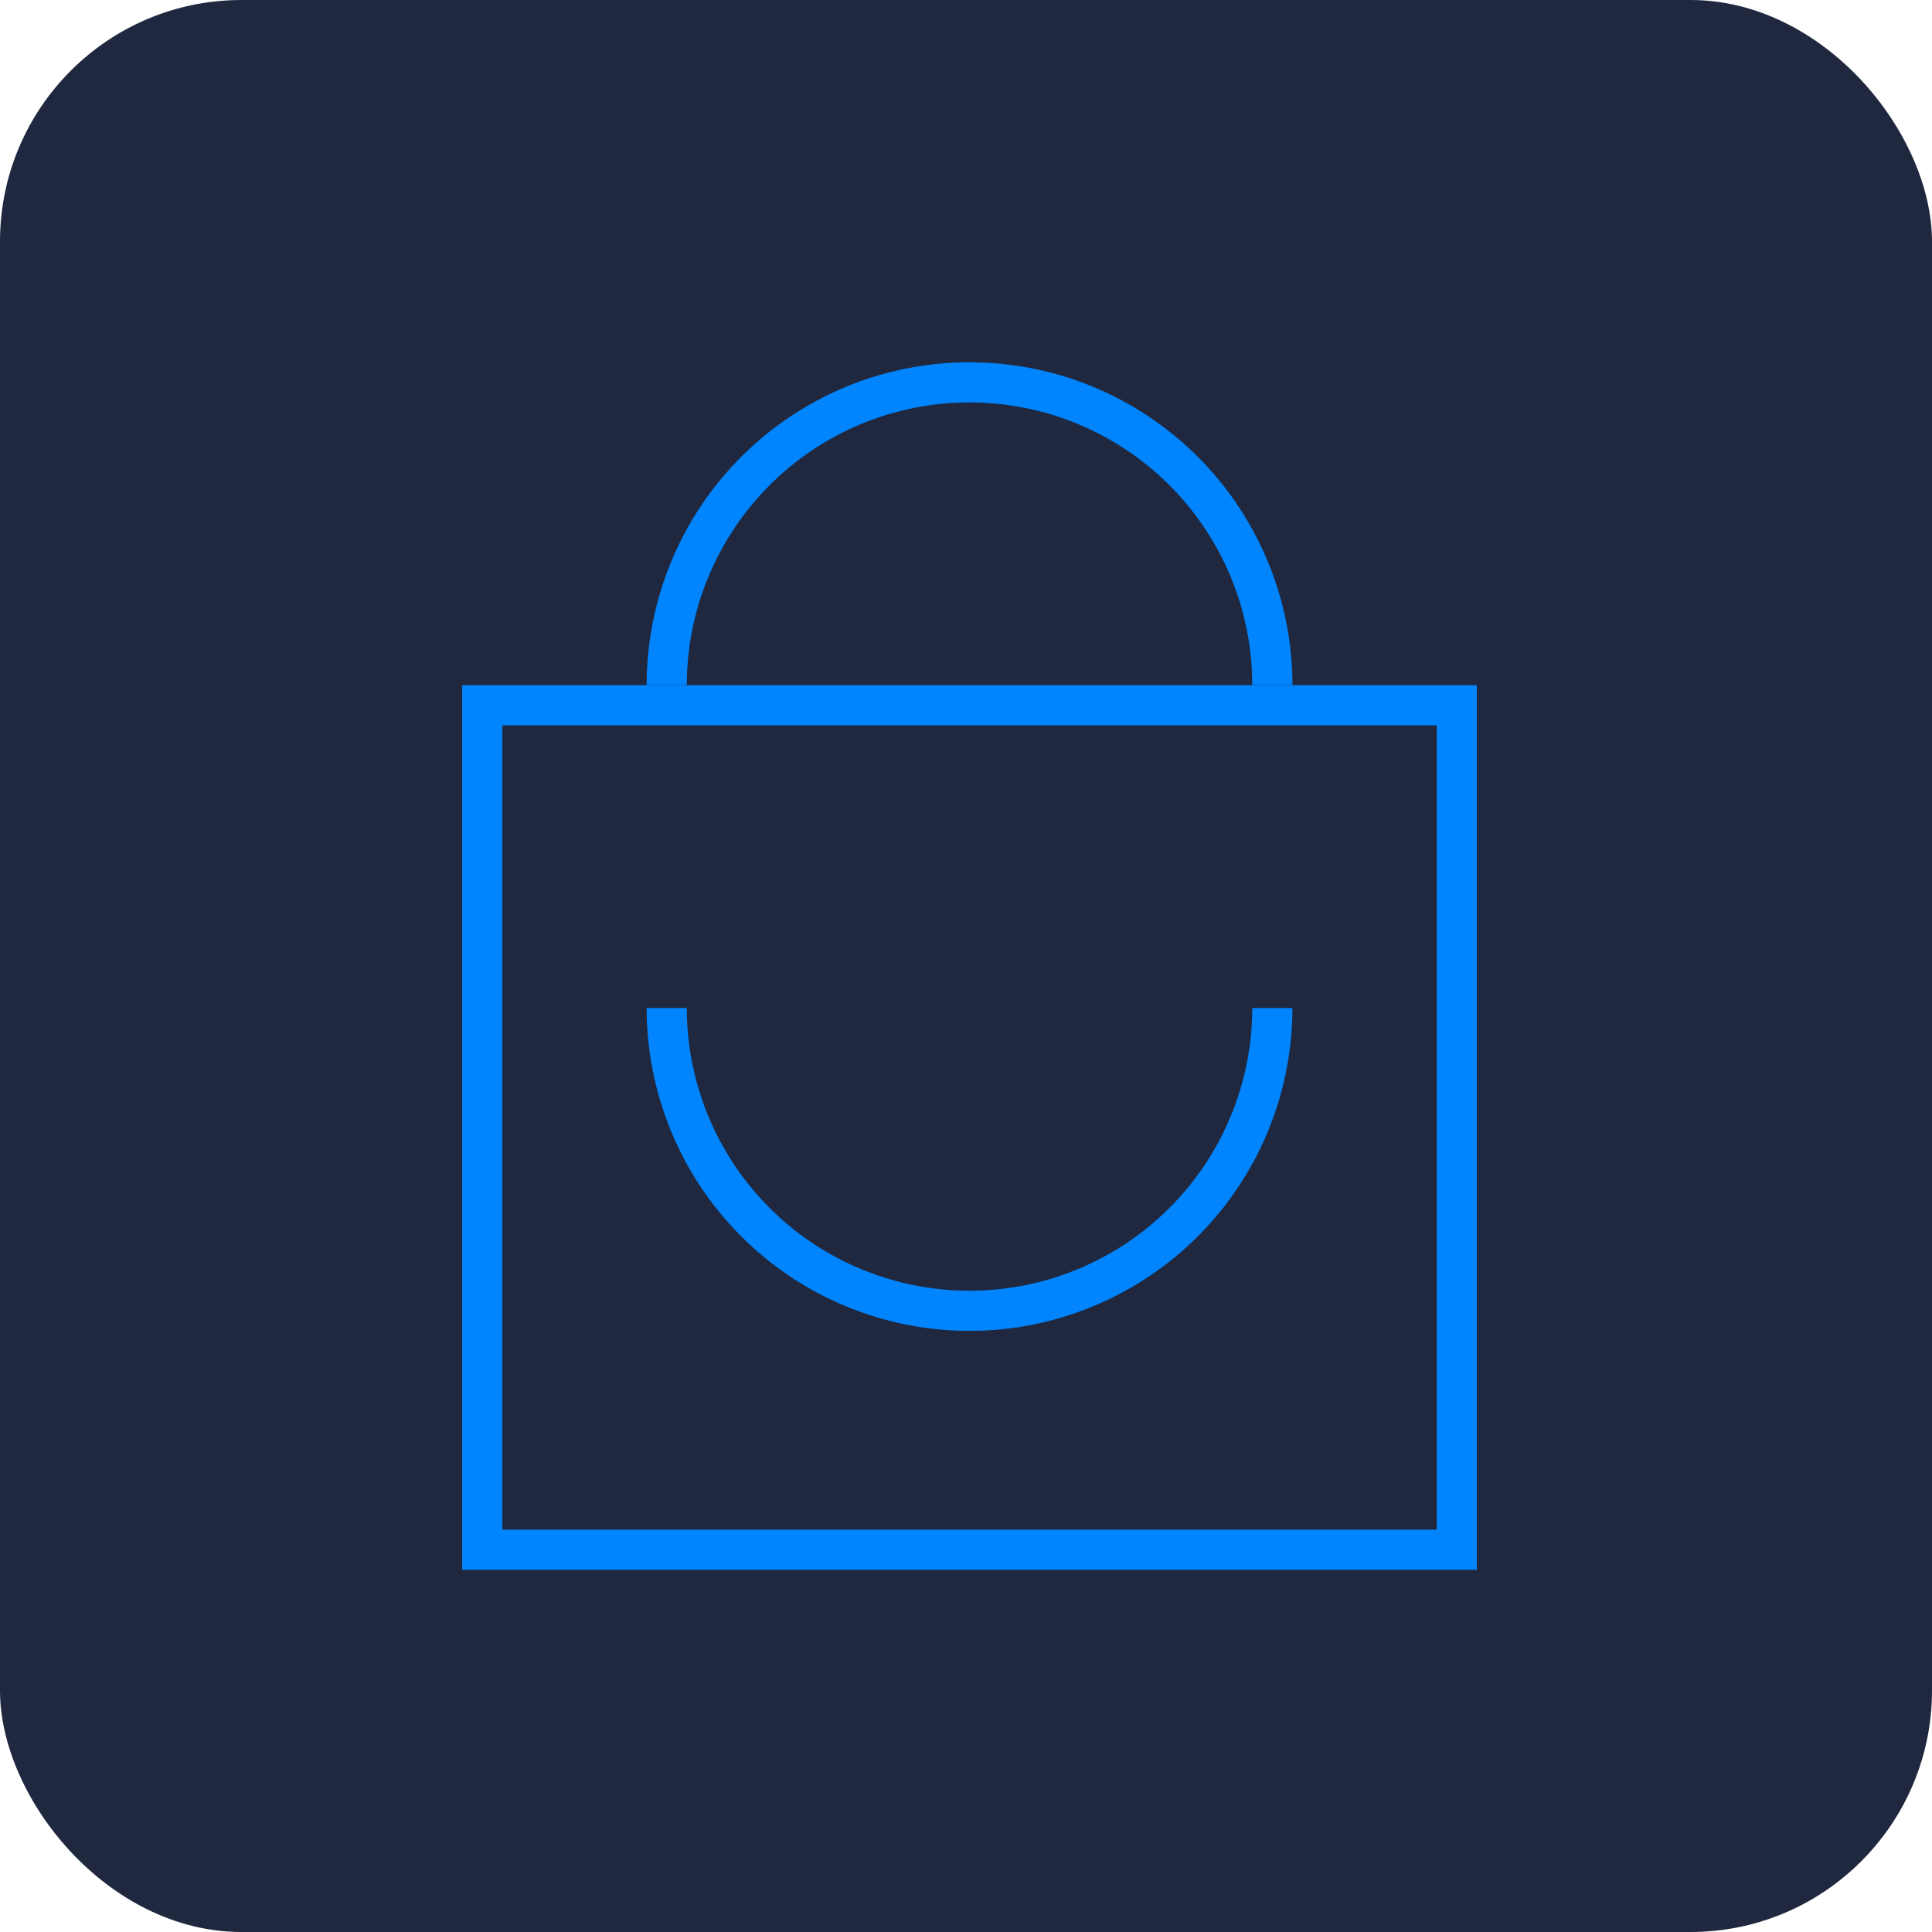 <svg width="32" height="32" viewBox="0 0 32 32" fill="none" xmlns="http://www.w3.org/2000/svg">
<rect width="32" height="32" rx="4" fill="#20283F"/>
<rect x="7.987" y="11.681" width="16.142" height="13.987" stroke="#0085FF" stroke-width="0.665"/>
<path d="M21.074 16.696C21.074 17.355 20.944 18.007 20.692 18.615C20.44 19.224 20.07 19.777 19.605 20.242C19.139 20.708 18.586 21.078 17.977 21.329C17.369 21.582 16.717 21.711 16.058 21.711C15.399 21.711 14.747 21.582 14.139 21.329C13.53 21.078 12.977 20.708 12.512 20.242C12.046 19.777 11.677 19.224 11.425 18.615C11.172 18.007 11.043 17.355 11.043 16.696" stroke="#0085FF" stroke-width="0.665"/>
<path d="M21.074 11.348C21.074 10.689 20.944 10.037 20.692 9.429C20.44 8.82 20.07 8.267 19.605 7.802C19.139 7.336 18.586 6.966 17.977 6.714C17.369 6.462 16.717 6.333 16.058 6.333C15.399 6.333 14.747 6.462 14.139 6.714C13.53 6.966 12.977 7.336 12.512 7.802C12.046 8.267 11.677 8.82 11.425 9.429C11.172 10.037 11.043 10.689 11.043 11.348" stroke="#0085FF" stroke-width="0.665"/>
</svg>
